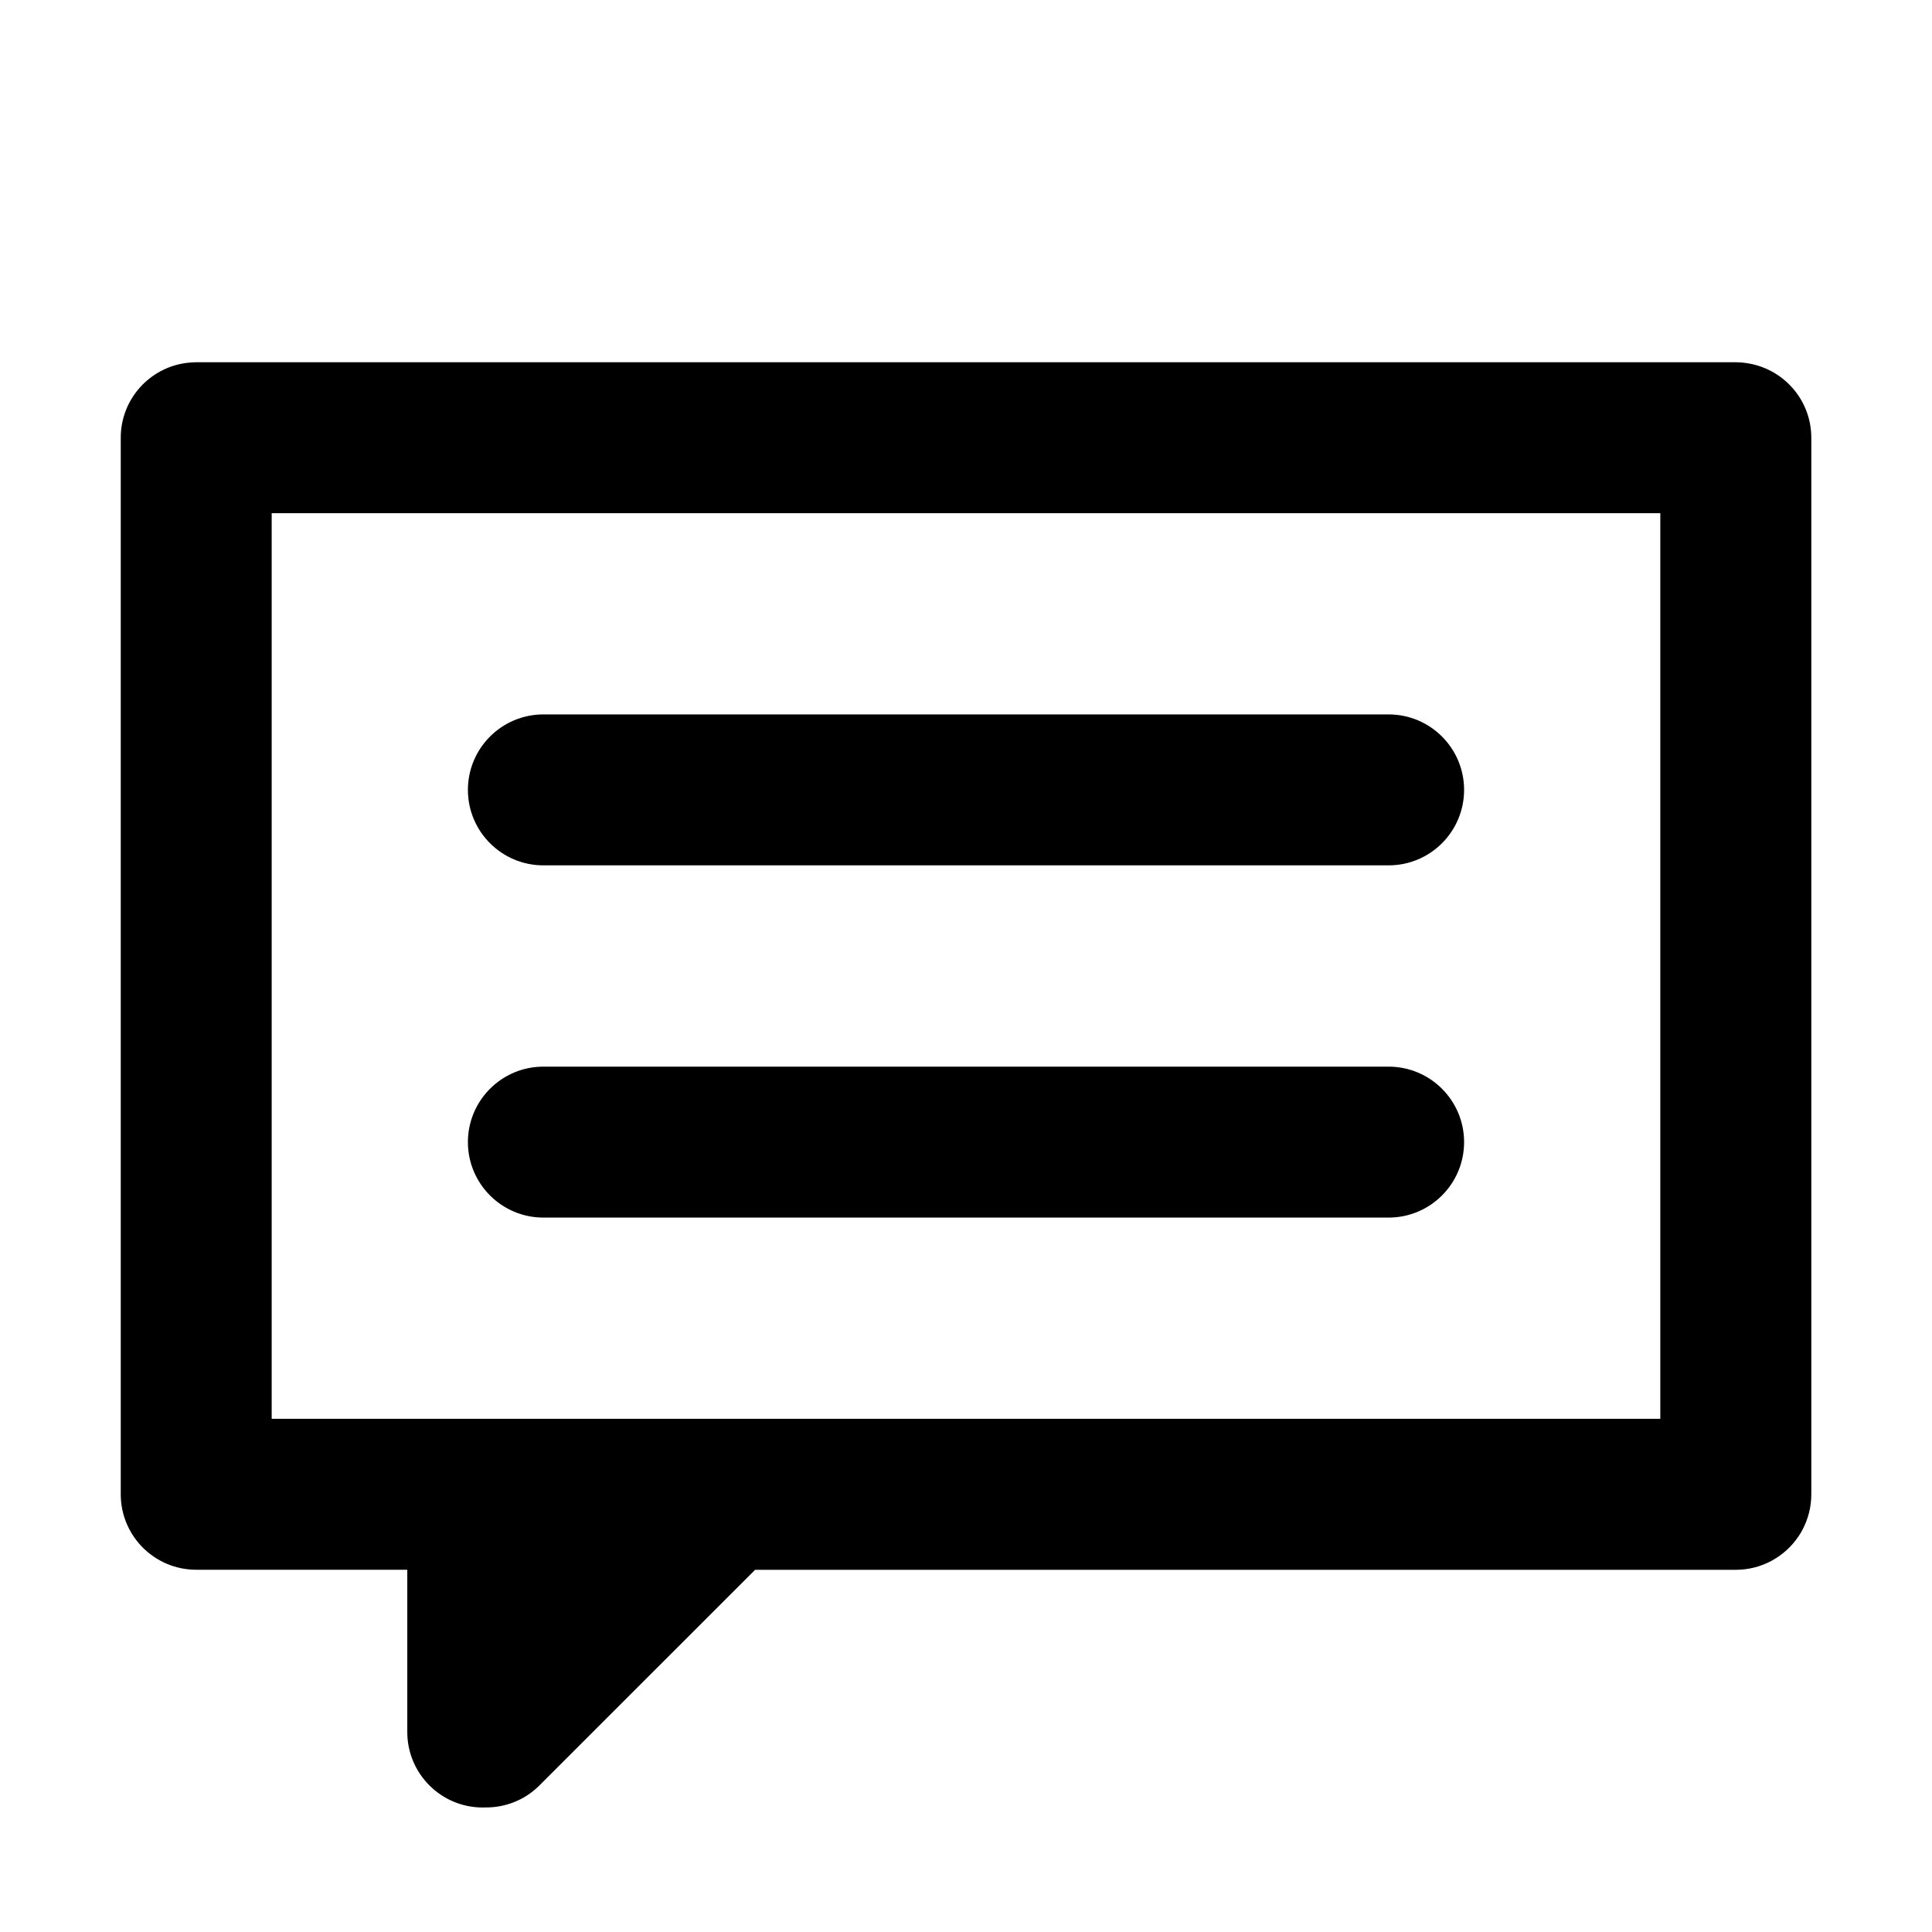 <?xml version="1.0" encoding="utf-8"?>
<!-- Generated by IcoMoon.io -->
<!DOCTYPE svg PUBLIC "-//W3C//DTD SVG 1.1//EN" "http://www.w3.org/Graphics/SVG/1.1/DTD/svg11.dtd">
<svg version="1.1" xmlns="http://www.w3.org/2000/svg" xmlns:xlink="http://www.w3.org/1999/xlink" width="32" height="32" viewBox="0 0 32 32">
<path fill="#000000" d="M7.75 13.083c0 0.69 0.56 1.25 1.25 1.25h14c0.69 0 1.25-0.56 1.25-1.25s-0.56-1.25-1.25-1.25h-14c-0.69 0-1.25 0.56-1.25 1.25z"></path>
<path fill="#000000" d="M23 17.667h-14c-0.69 0-1.25 0.56-1.25 1.25s0.56 1.25 1.25 1.25h14c0.69 0 1.25-0.56 1.25-1.25s-0.56-1.25-1.25-1.25z"></path>
<path fill="#000000" d="M28.911 6.011c-0.053-0.007-0.107-0.011-0.161-0.011h-25.5c-0.055 0-0.108 0.005-0.161 0.011-0.614 0.079-1.089 0.603-1.089 1.239v17.5c0 0.69 0.56 1.25 1.25 1.25h3.496v2.688c0 0.69 0.56 1.25 1.25 1.25 0.009 0 0.018-0.001 0.027-0.001 0.329 0.007 0.661-0.113 0.912-0.365l3.572-3.571h16.243c0.431 0 0.812-0.219 1.037-0.551 0.003-0.005 0.006-0.009 0.009-0.014 0.019-0.029 0.038-0.058 0.054-0.089 0.001-0.003 0.003-0.005 0.004-0.008 0.093-0.176 0.147-0.375 0.147-0.588v0-17.5c0-0.636-0.475-1.159-1.089-1.239zM27.5 23.5h-23v-15h23v15z"></path>
</svg>
